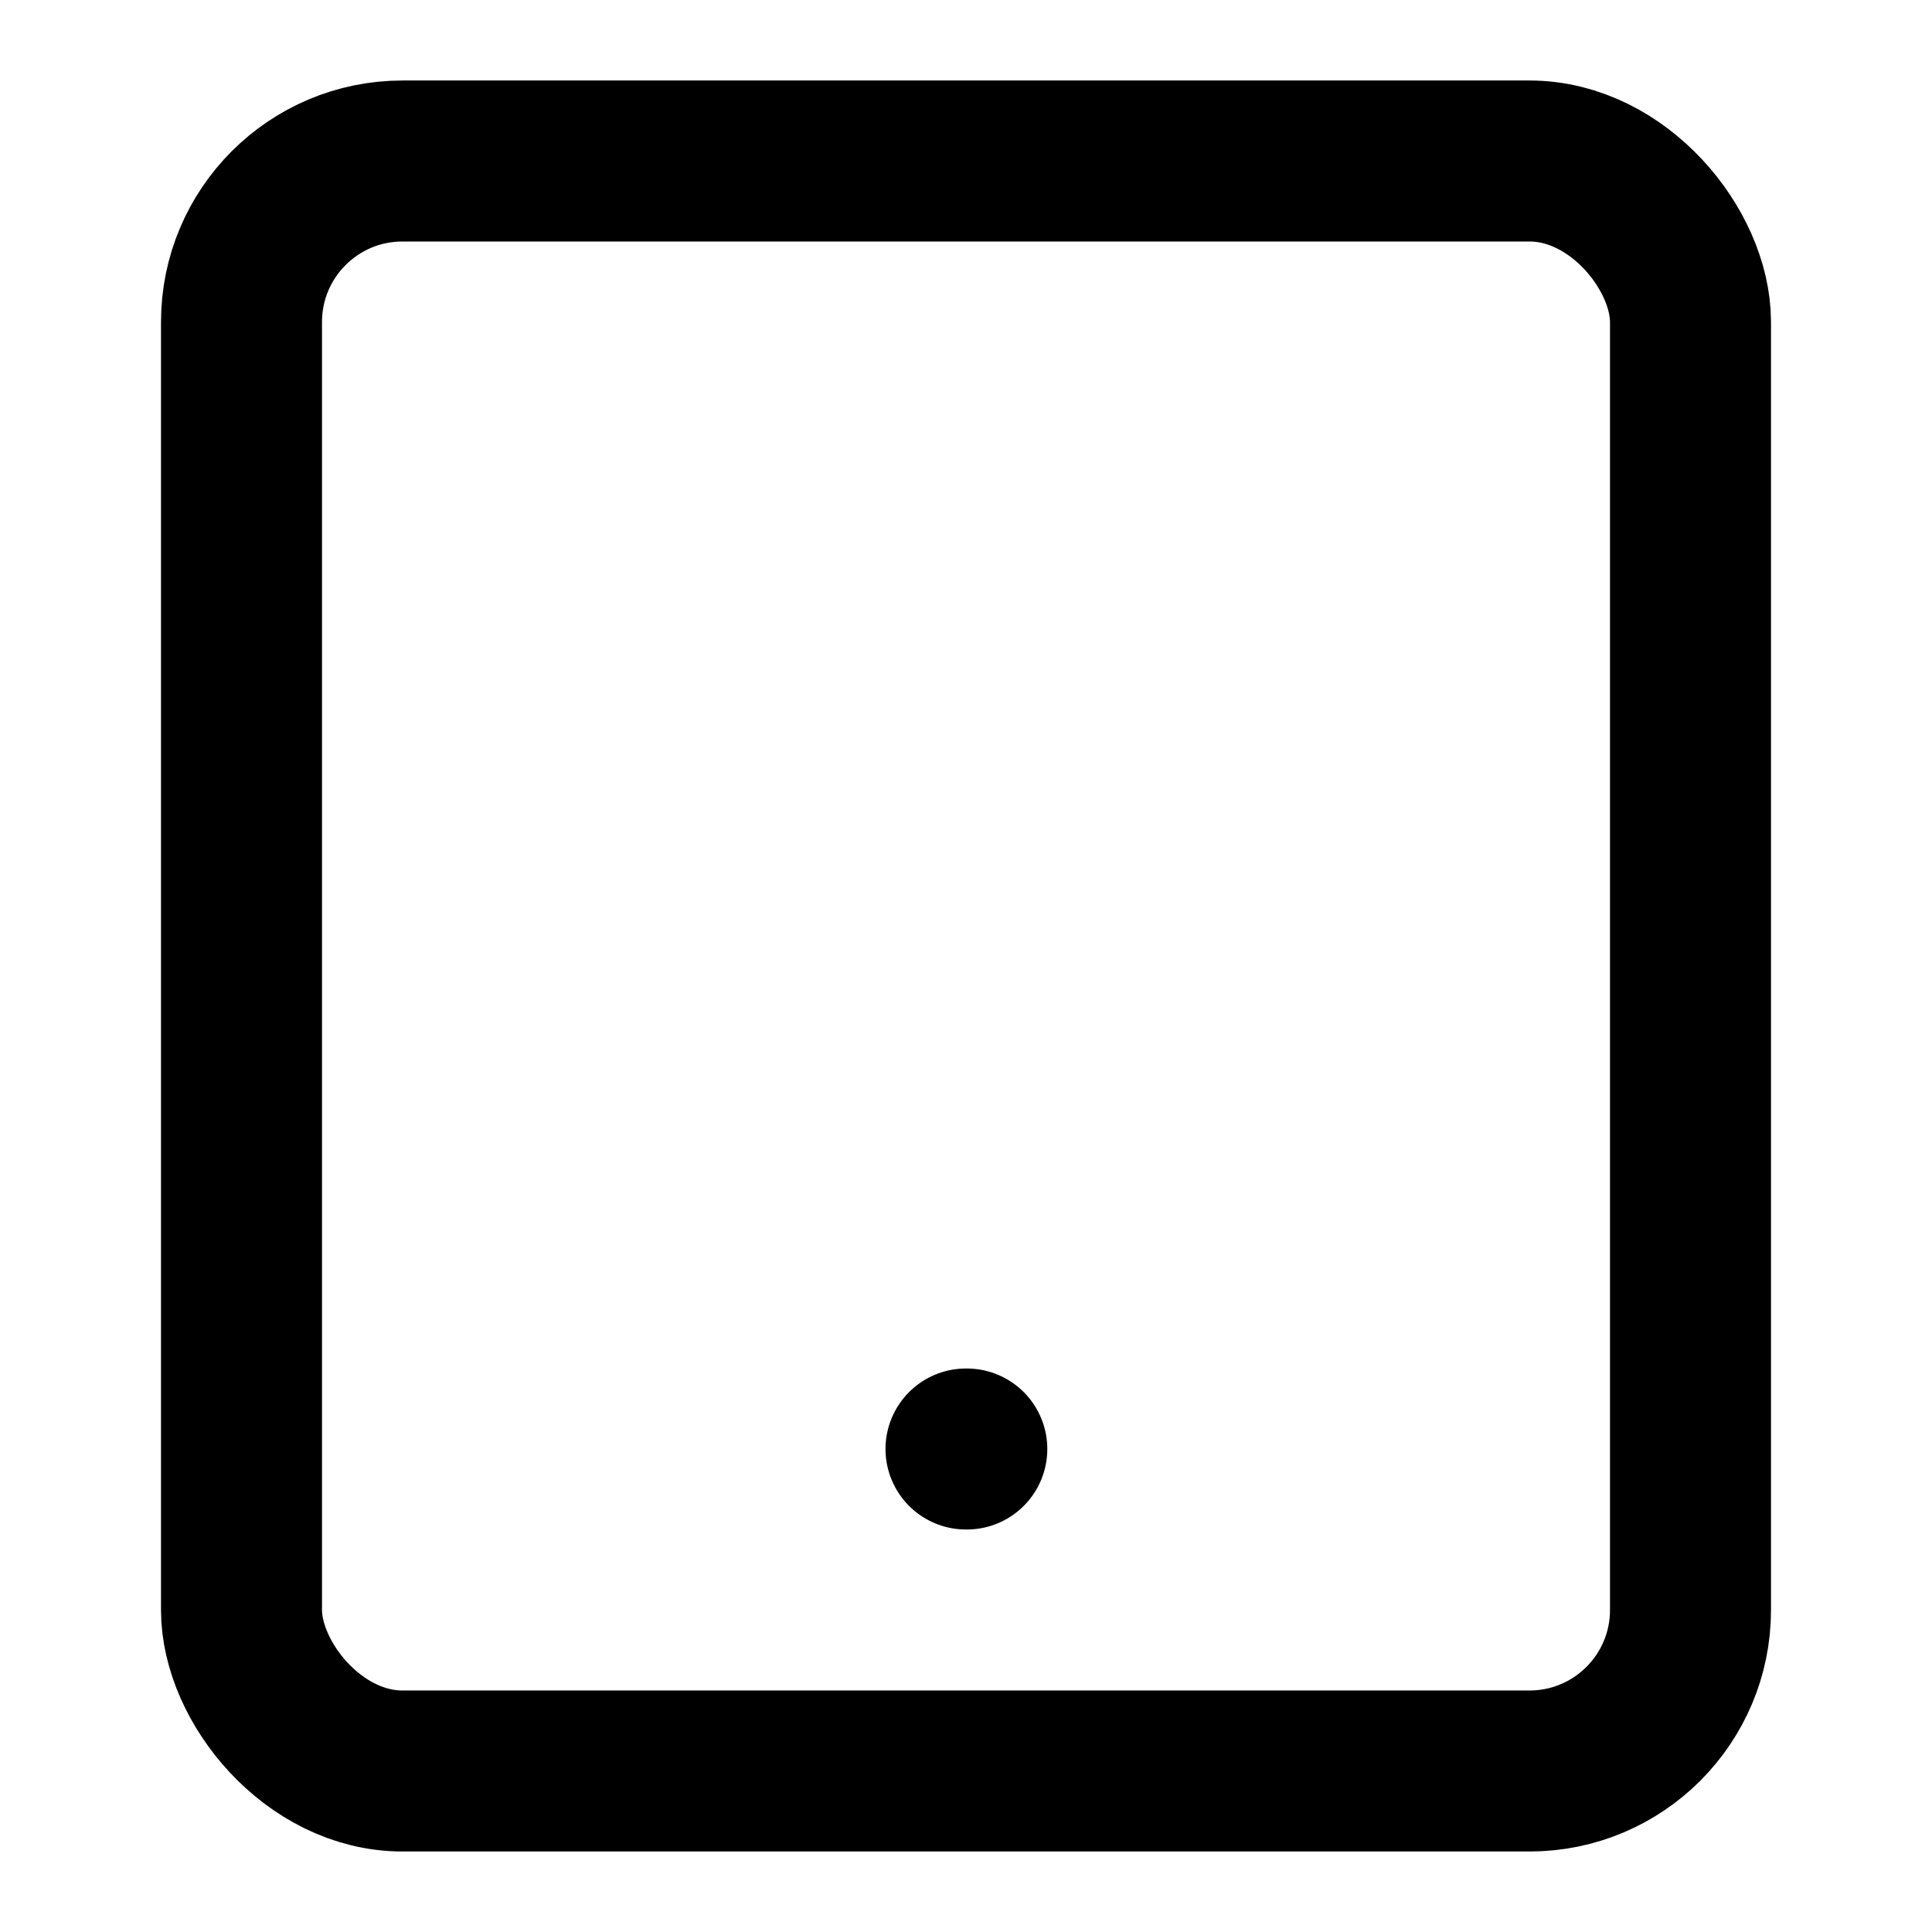 <svg xmlns="http://www.w3.org/2000/svg" class="h-12 w-12 text-gray-600 mb-6 mx-auto" viewBox="0 0 24 24" fill="none" stroke="currentColor" stroke-width="2" stroke-linecap="round" stroke-linejoin="round">
  <rect x="3" y="2" width="18" height="20" rx="2" ry="2"></rect>
  <line x1="12" y1="18" x2="12.01" y2="18"></line>
</svg>
